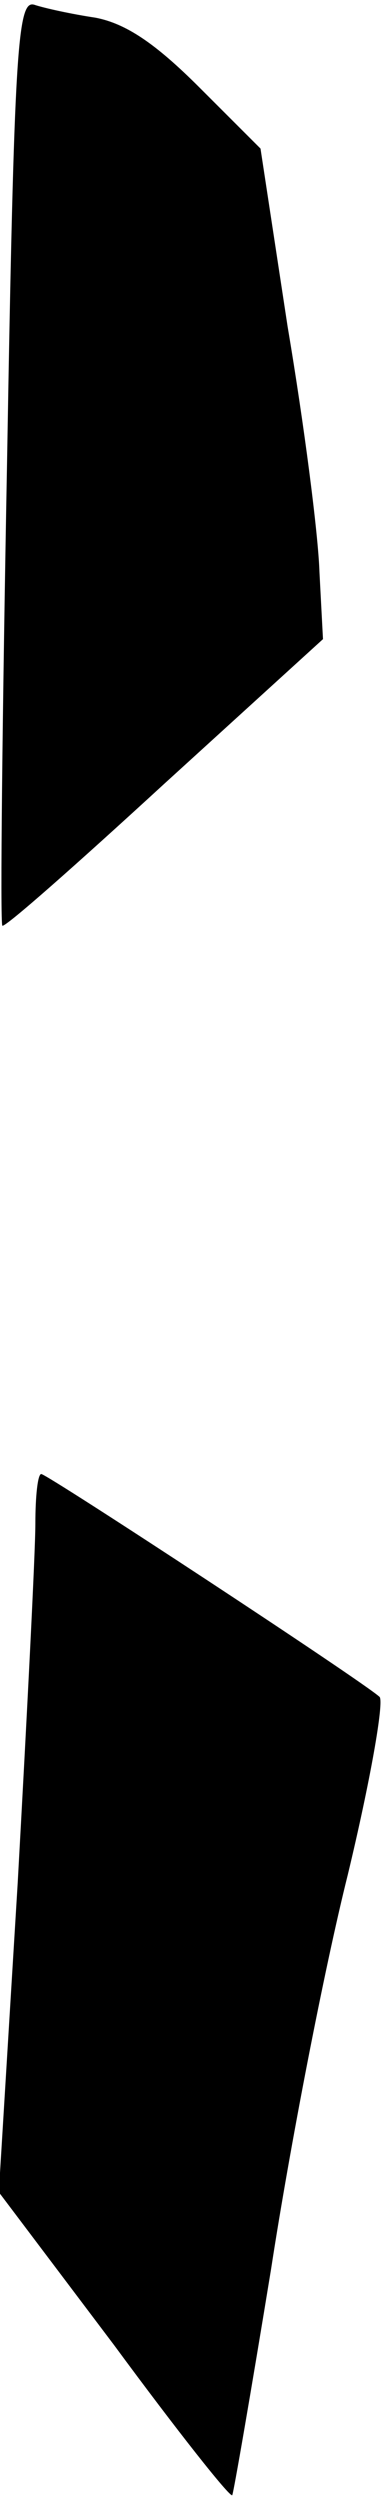 <?xml version="1.0" standalone="no"?>
<!DOCTYPE svg PUBLIC "-//W3C//DTD SVG 20010904//EN"
 "http://www.w3.org/TR/2001/REC-SVG-20010904/DTD/svg10.dtd">
<svg version="1.0" xmlns="http://www.w3.org/2000/svg"
 width="33pt" height="212pt" viewBox="0 0 33 212"
 preserveAspectRatio="xMidYMid meet">
<g transform="translate(0,212) scale(0.1,-0.1)"
fill="#000000" stroke="none">
<path fill="#000000" stroke="none" d="M6 1729 c-4 -215 -6 -392 -4 -394 2 -2
63 52 137 120 l135 123 -3 57 c-1 32 -13 125 -27 208 l-23 151 -52 52 c-37 37
-62 54 -88 59 -20 3 -43 8 -52 11 -14 4 -17 -35 -23 -387z"/>
<path fill="#000000" stroke="none" d="M30 828 c0 -24 -7 -161 -15 -305 l-16
-262 98 -130 c53 -72 98 -129 100 -127 1 1 16 88 33 192 16 104 45 254 65 334
19 79 31 147 27 151 -14 13 -282 189 -287 189 -3 0 -5 -19 -5 -42z"/>
</g>
</svg>
